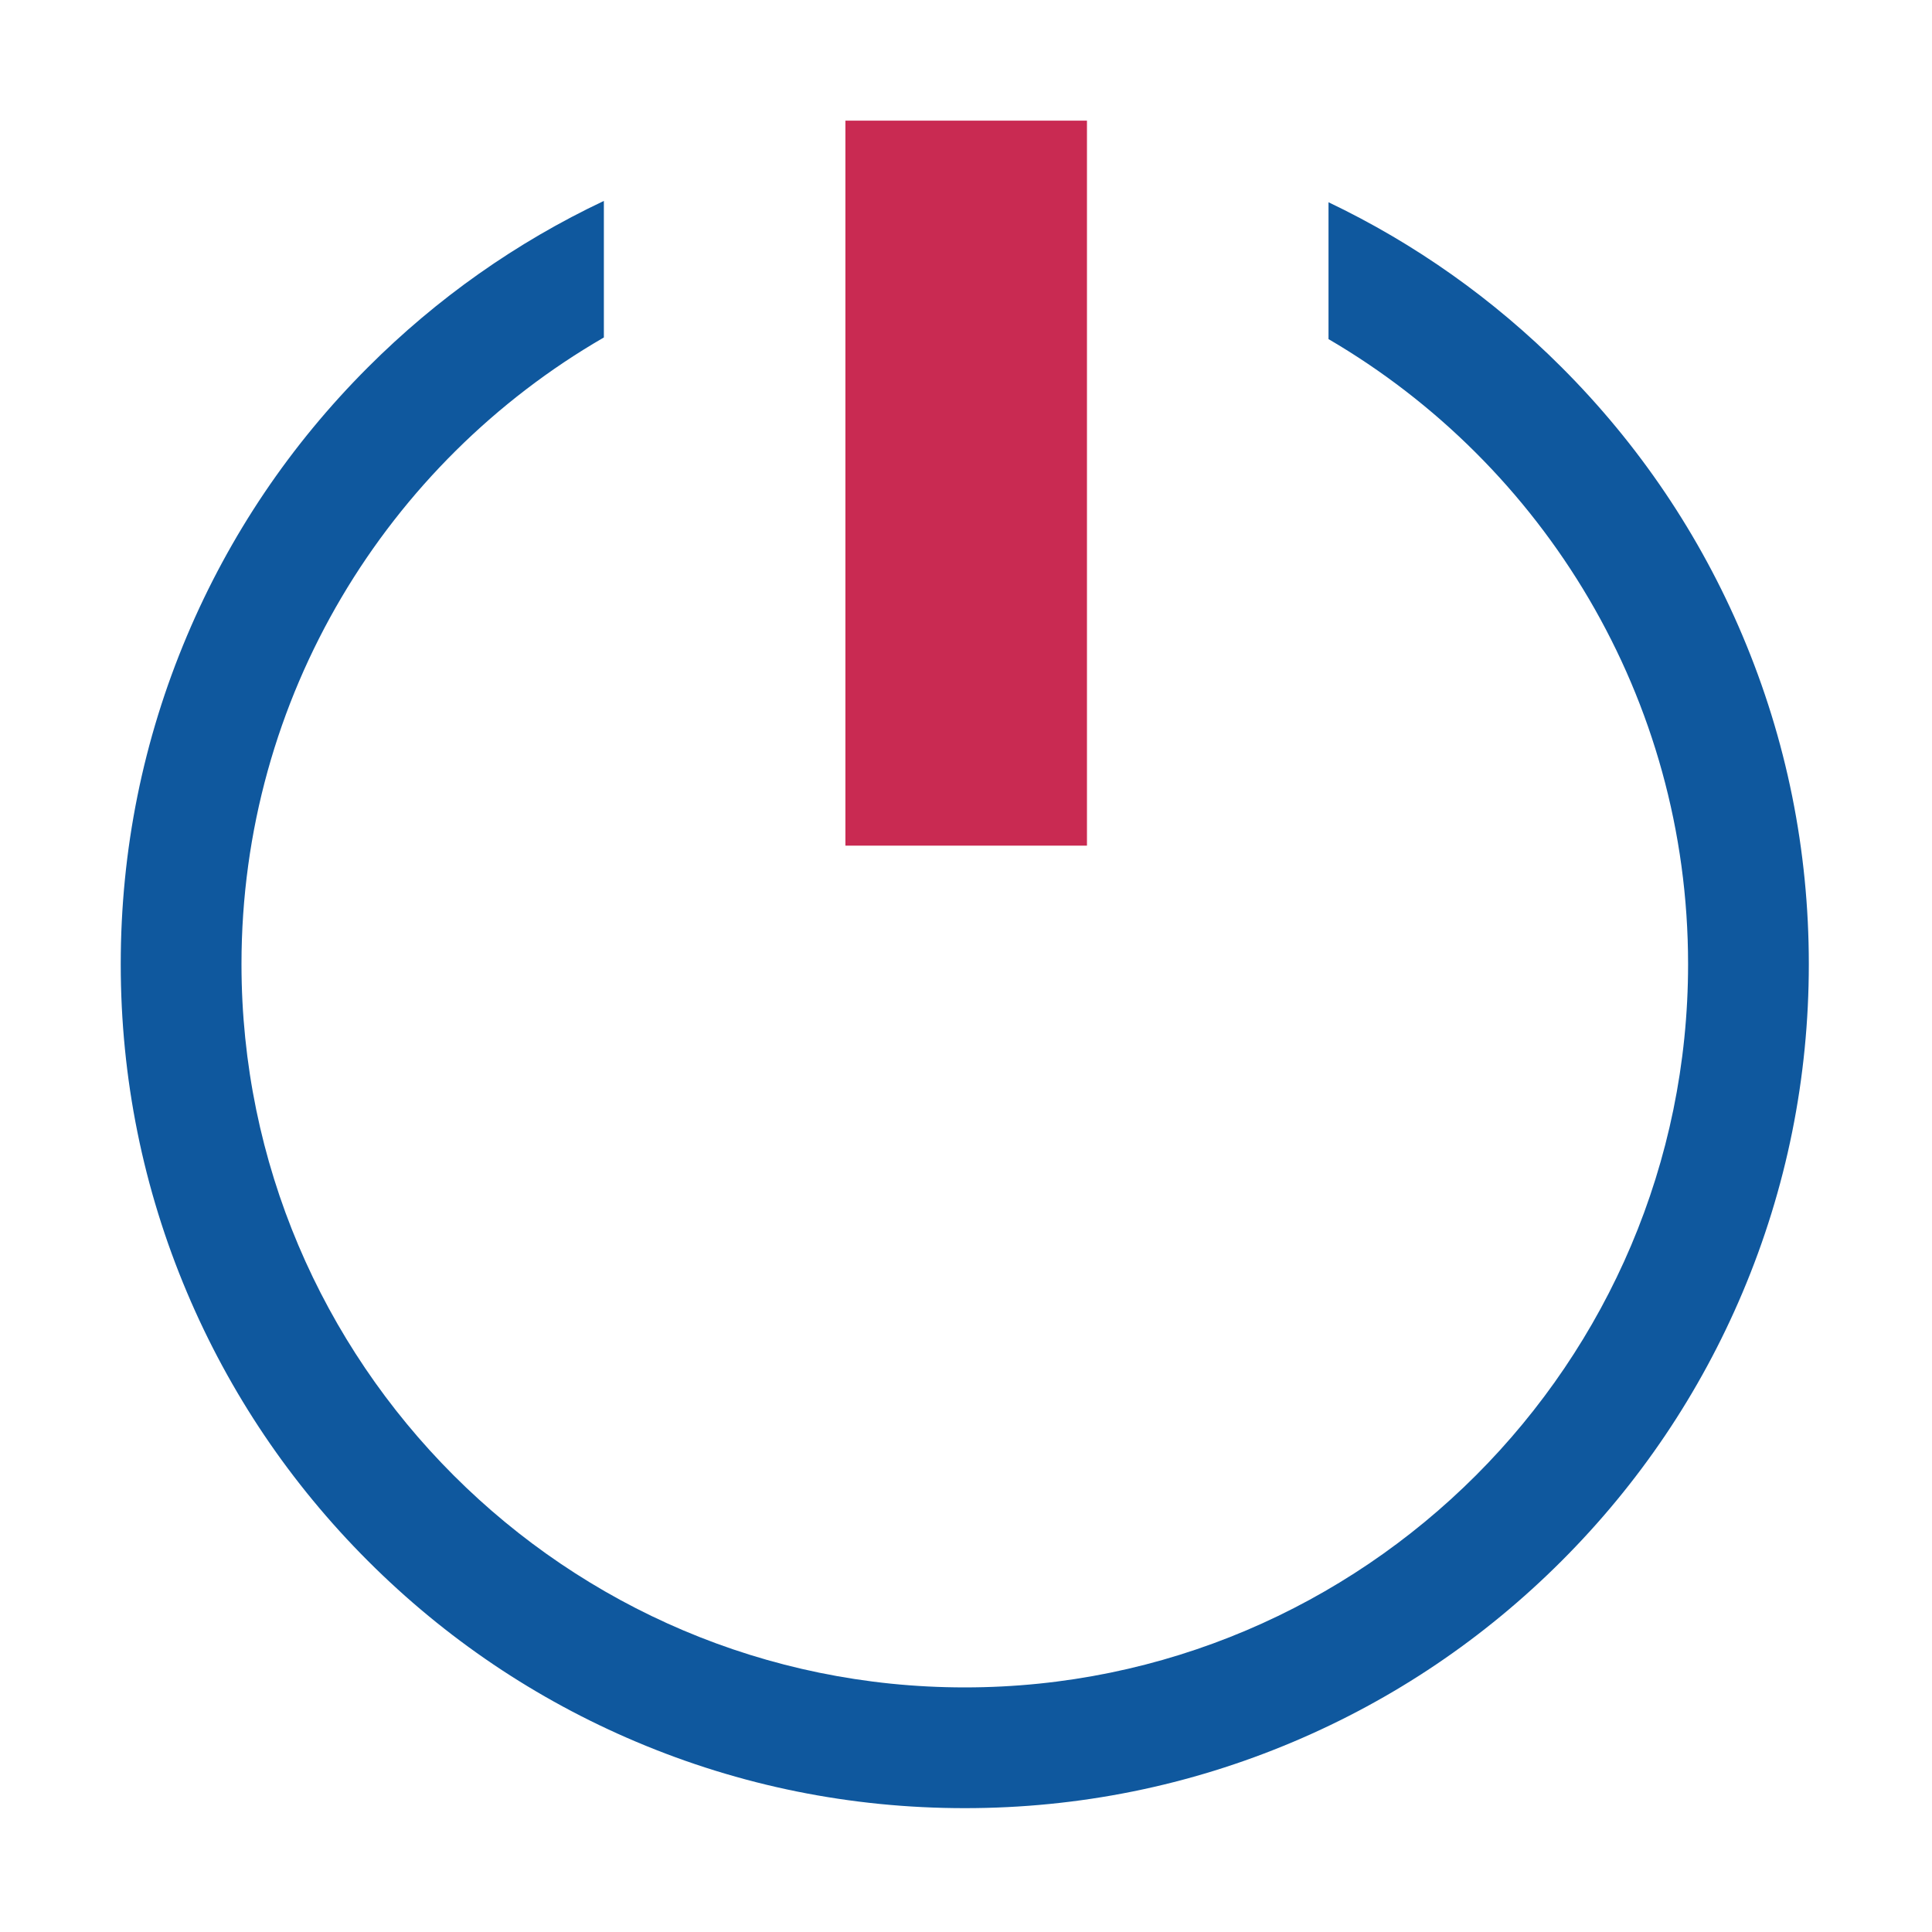 <?xml version="1.0" standalone="no"?><!DOCTYPE svg PUBLIC "-//W3C//DTD SVG 1.1//EN" "http://www.w3.org/Graphics/SVG/1.1/DTD/svg11.dtd"><svg class="icon" width="30px" height="30px" viewBox="0 0 1024 1024" version="1.1" xmlns="http://www.w3.org/2000/svg"><path d="M923.548 336.855c-22.533-53.275-54.786-101.115-95.86-142.189-36.224-36.225-77.714-65.583-123.551-87.469v72.536c113.894 66.537 190.58 190.112 190.58 331.265 0 211.386-171.976 383.362-383.362 383.362S127.993 722.385 127.993 510.999c0-141.768 77.354-265.807 192.069-332.134v-72.372c-46.427 21.959-88.423 51.557-125.04 88.174-41.075 41.075-73.327 88.914-95.86 142.189-23.336 55.173-35.169 113.764-35.169 174.143s11.833 118.969 35.169 174.143c22.534 53.275 54.786 101.115 95.86 142.189s88.914 73.327 142.189 95.86c55.173 23.336 113.764 35.169 174.143 35.169s118.969-11.833 174.143-35.169c53.275-22.533 101.115-54.786 142.189-95.86s73.327-88.914 95.86-142.189c23.336-55.174 35.169-113.764 35.169-174.143s-11.831-118.97-35.167-174.144z" fill="#0f589e" /><path d="M448.087 63.946h128.025v384.262H448.087z" fill="#c92a52" /></svg>